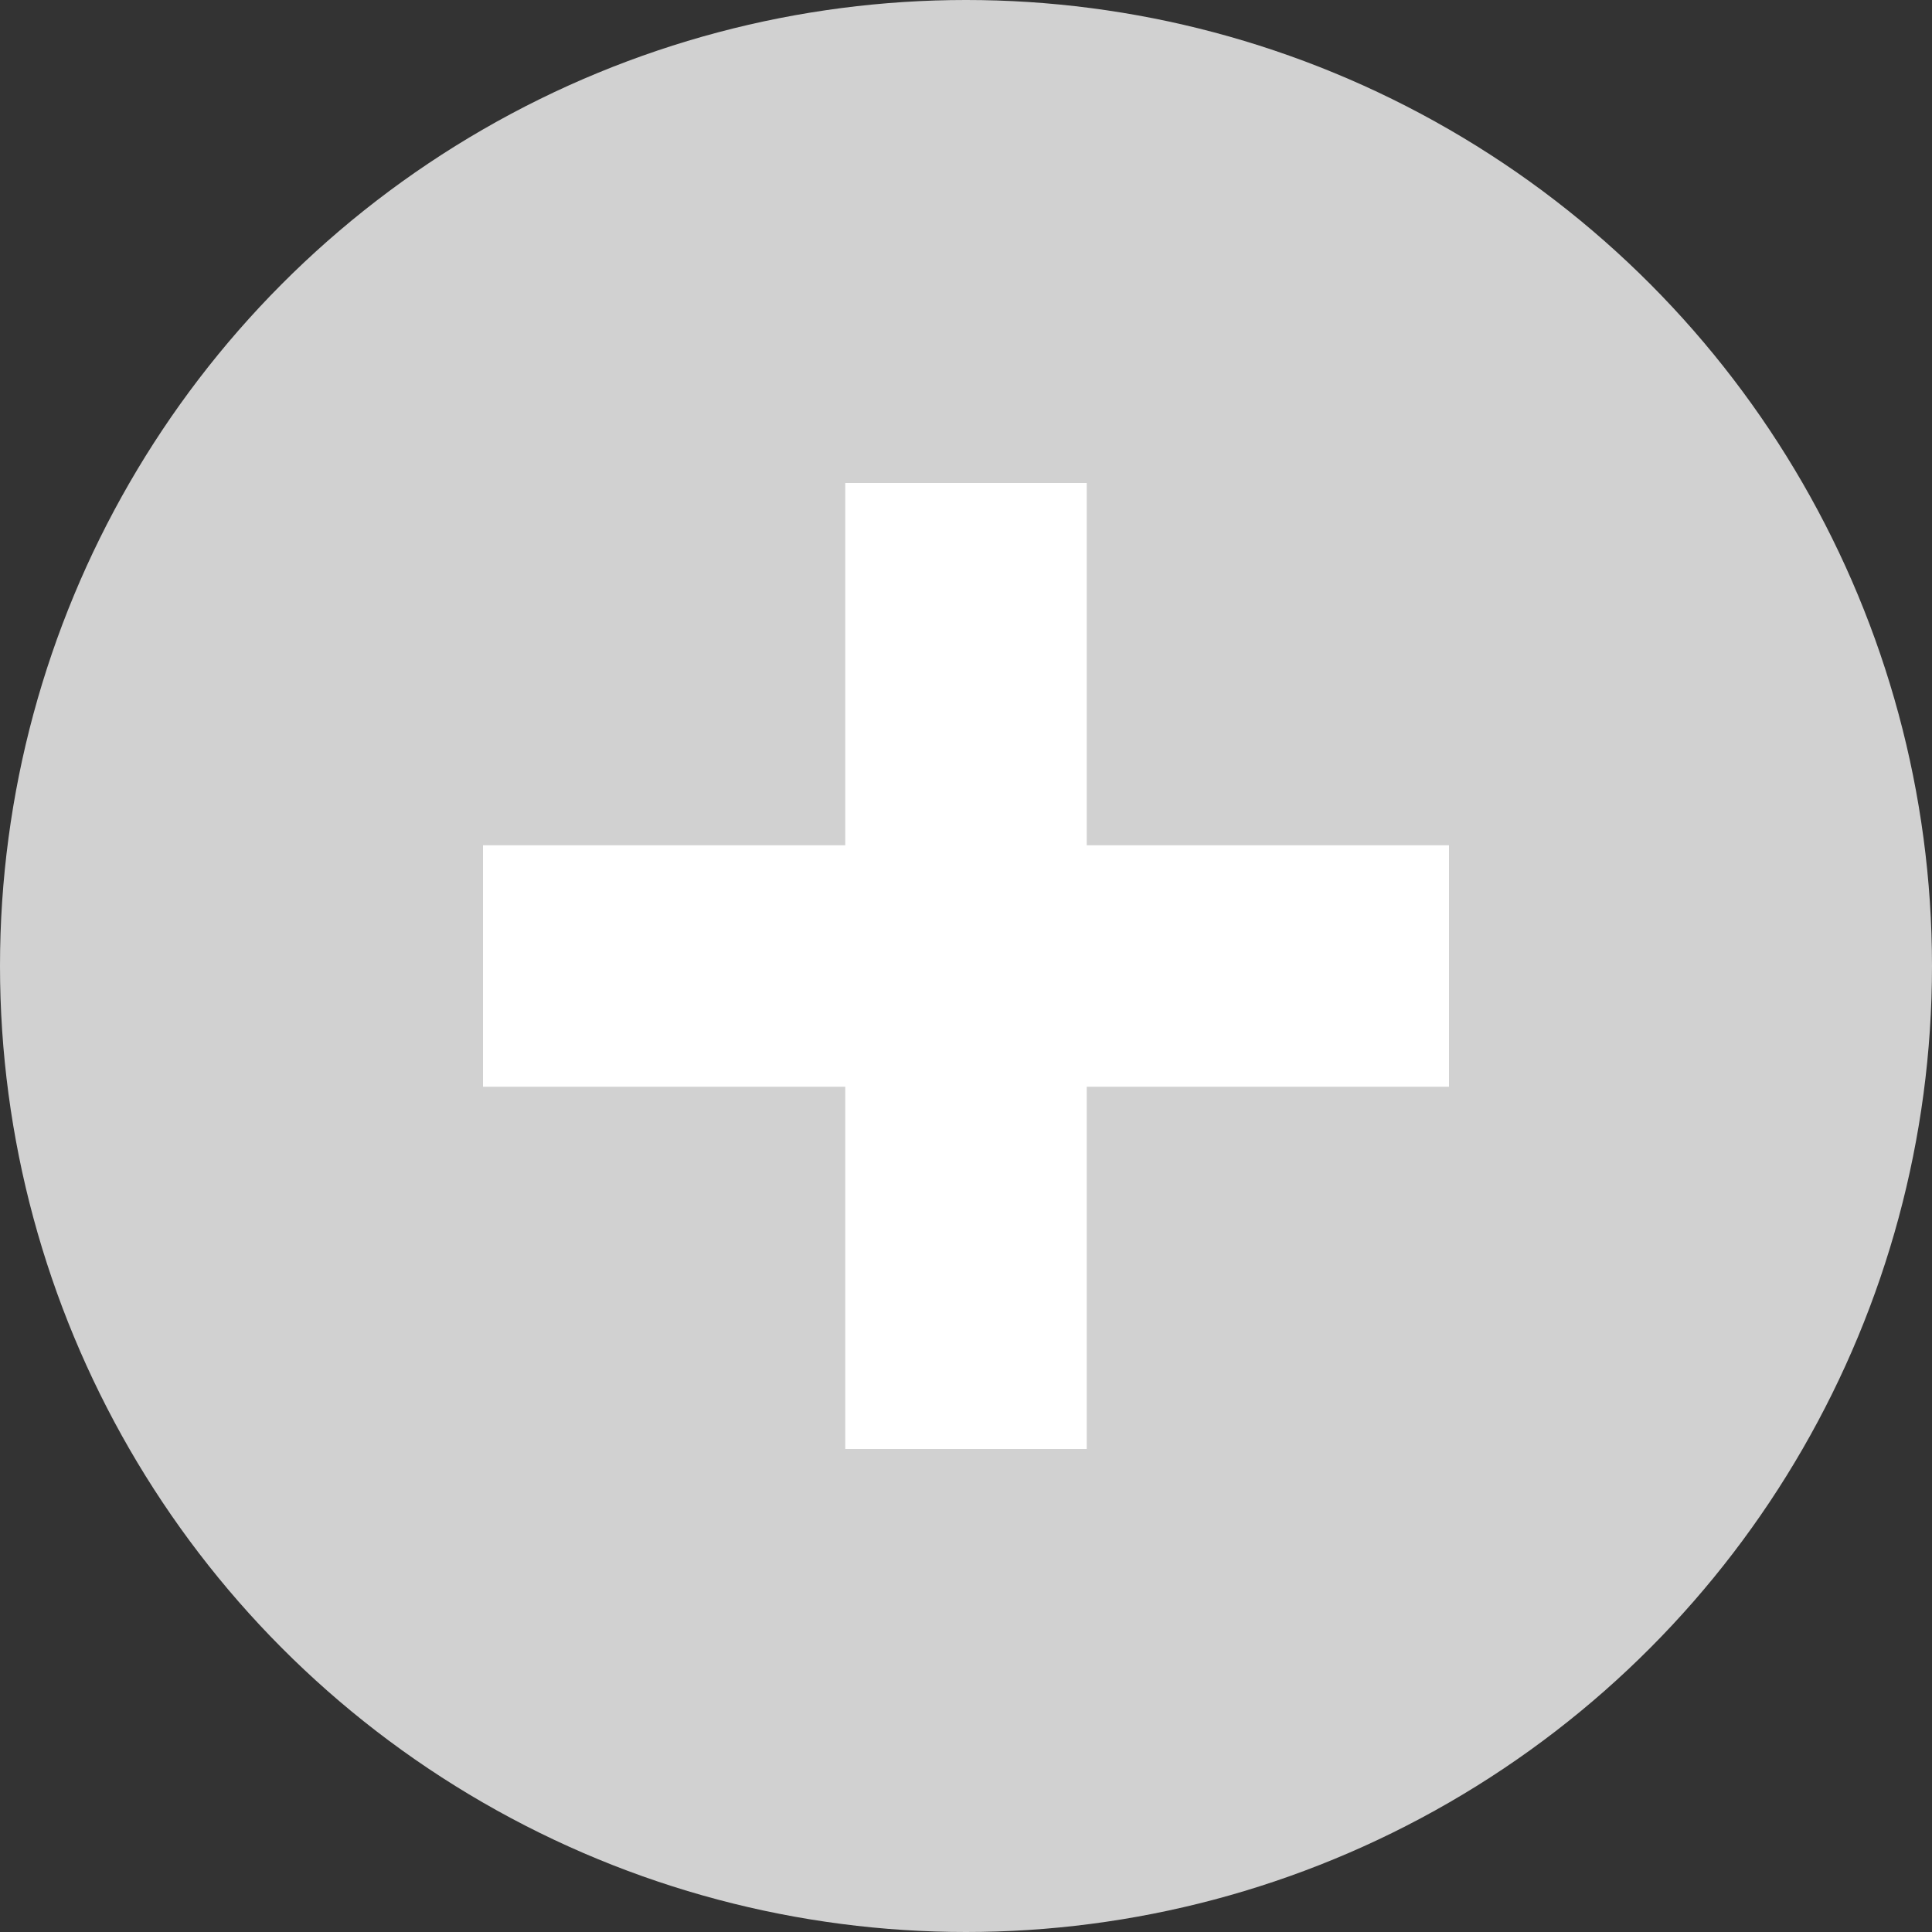 <svg xmlns="http://www.w3.org/2000/svg" width="16" height="16" viewBox="0 0 16 16">
  <rect x="0" y="0" width="16" height="16" fill="#333333" stroke="none"/>
  <circle cx="8" cy="8" r="8" fill="#D1D1D1"/>
  <path d="m7 4v3h-3v2h3v3h2v-3h3v-2h-3v-3h-2z" fill="#FFFFFF"/>
</svg>
